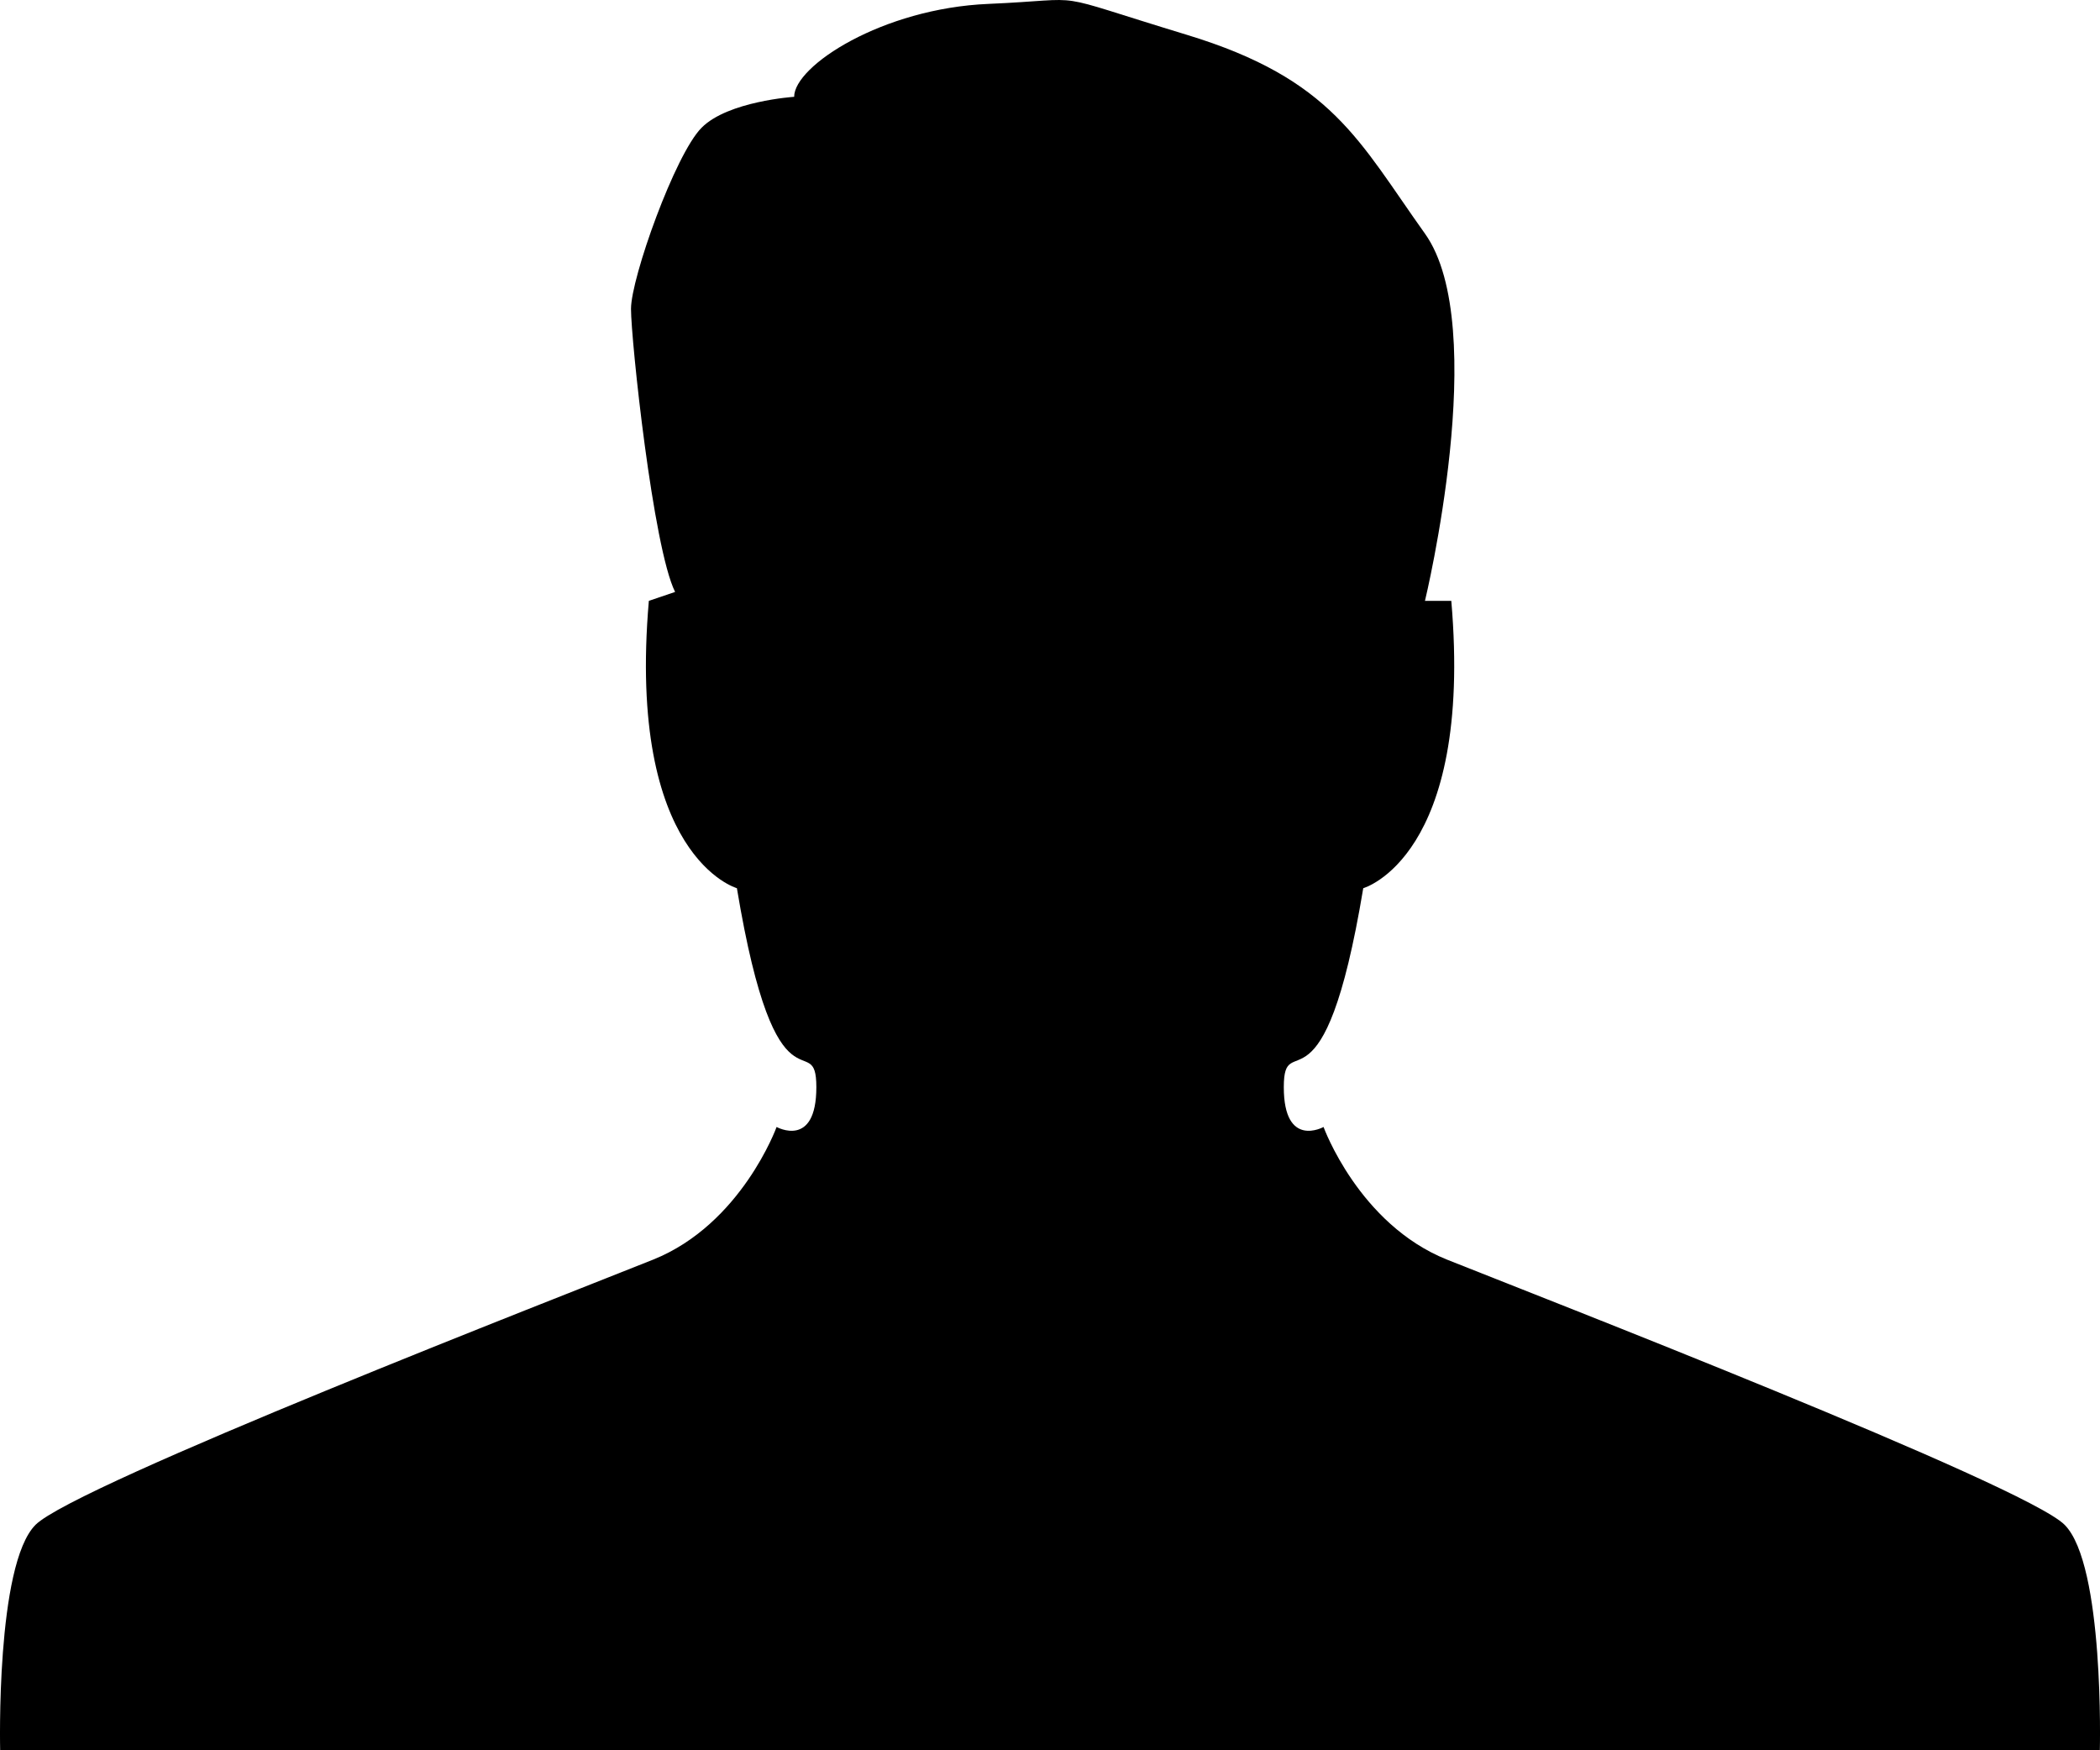 <svg width="42" height="35" viewBox="0 0 42 35" fill="none" xmlns="http://www.w3.org/2000/svg">
<path d="M28.5 12.012C28.5 12.012 29.824 6.531 28.5 4.673C27.175 2.818 26.648 1.581 23.736 0.696C20.823 -0.189 21.884 -0.013 19.766 0.078C17.649 0.168 15.883 1.316 15.883 1.936C15.883 1.936 14.558 2.023 14.032 2.554C13.502 3.085 12.62 5.558 12.62 6.177C12.62 6.795 13.061 10.955 13.502 11.837L12.977 12.015C12.534 17.141 14.738 17.761 14.738 17.761C15.532 22.536 16.327 20.503 16.327 21.74C16.327 22.977 15.532 22.536 15.532 22.536C15.532 22.536 14.828 24.48 13.064 25.188C11.3 25.895 1.507 29.694 0.711 30.491C-0.087 31.287 0.003 35 0.003 35H41.997C41.997 35 42.09 31.288 41.292 30.491C40.498 29.694 30.703 25.893 28.939 25.188C27.175 24.48 26.471 22.536 26.471 22.536C26.471 22.536 25.676 22.977 25.676 21.74C25.676 20.503 26.471 22.536 27.265 17.761C27.265 17.761 29.467 17.141 29.026 12.015H28.496L28.5 12.012Z" fill="currentColor"/>
</svg>
